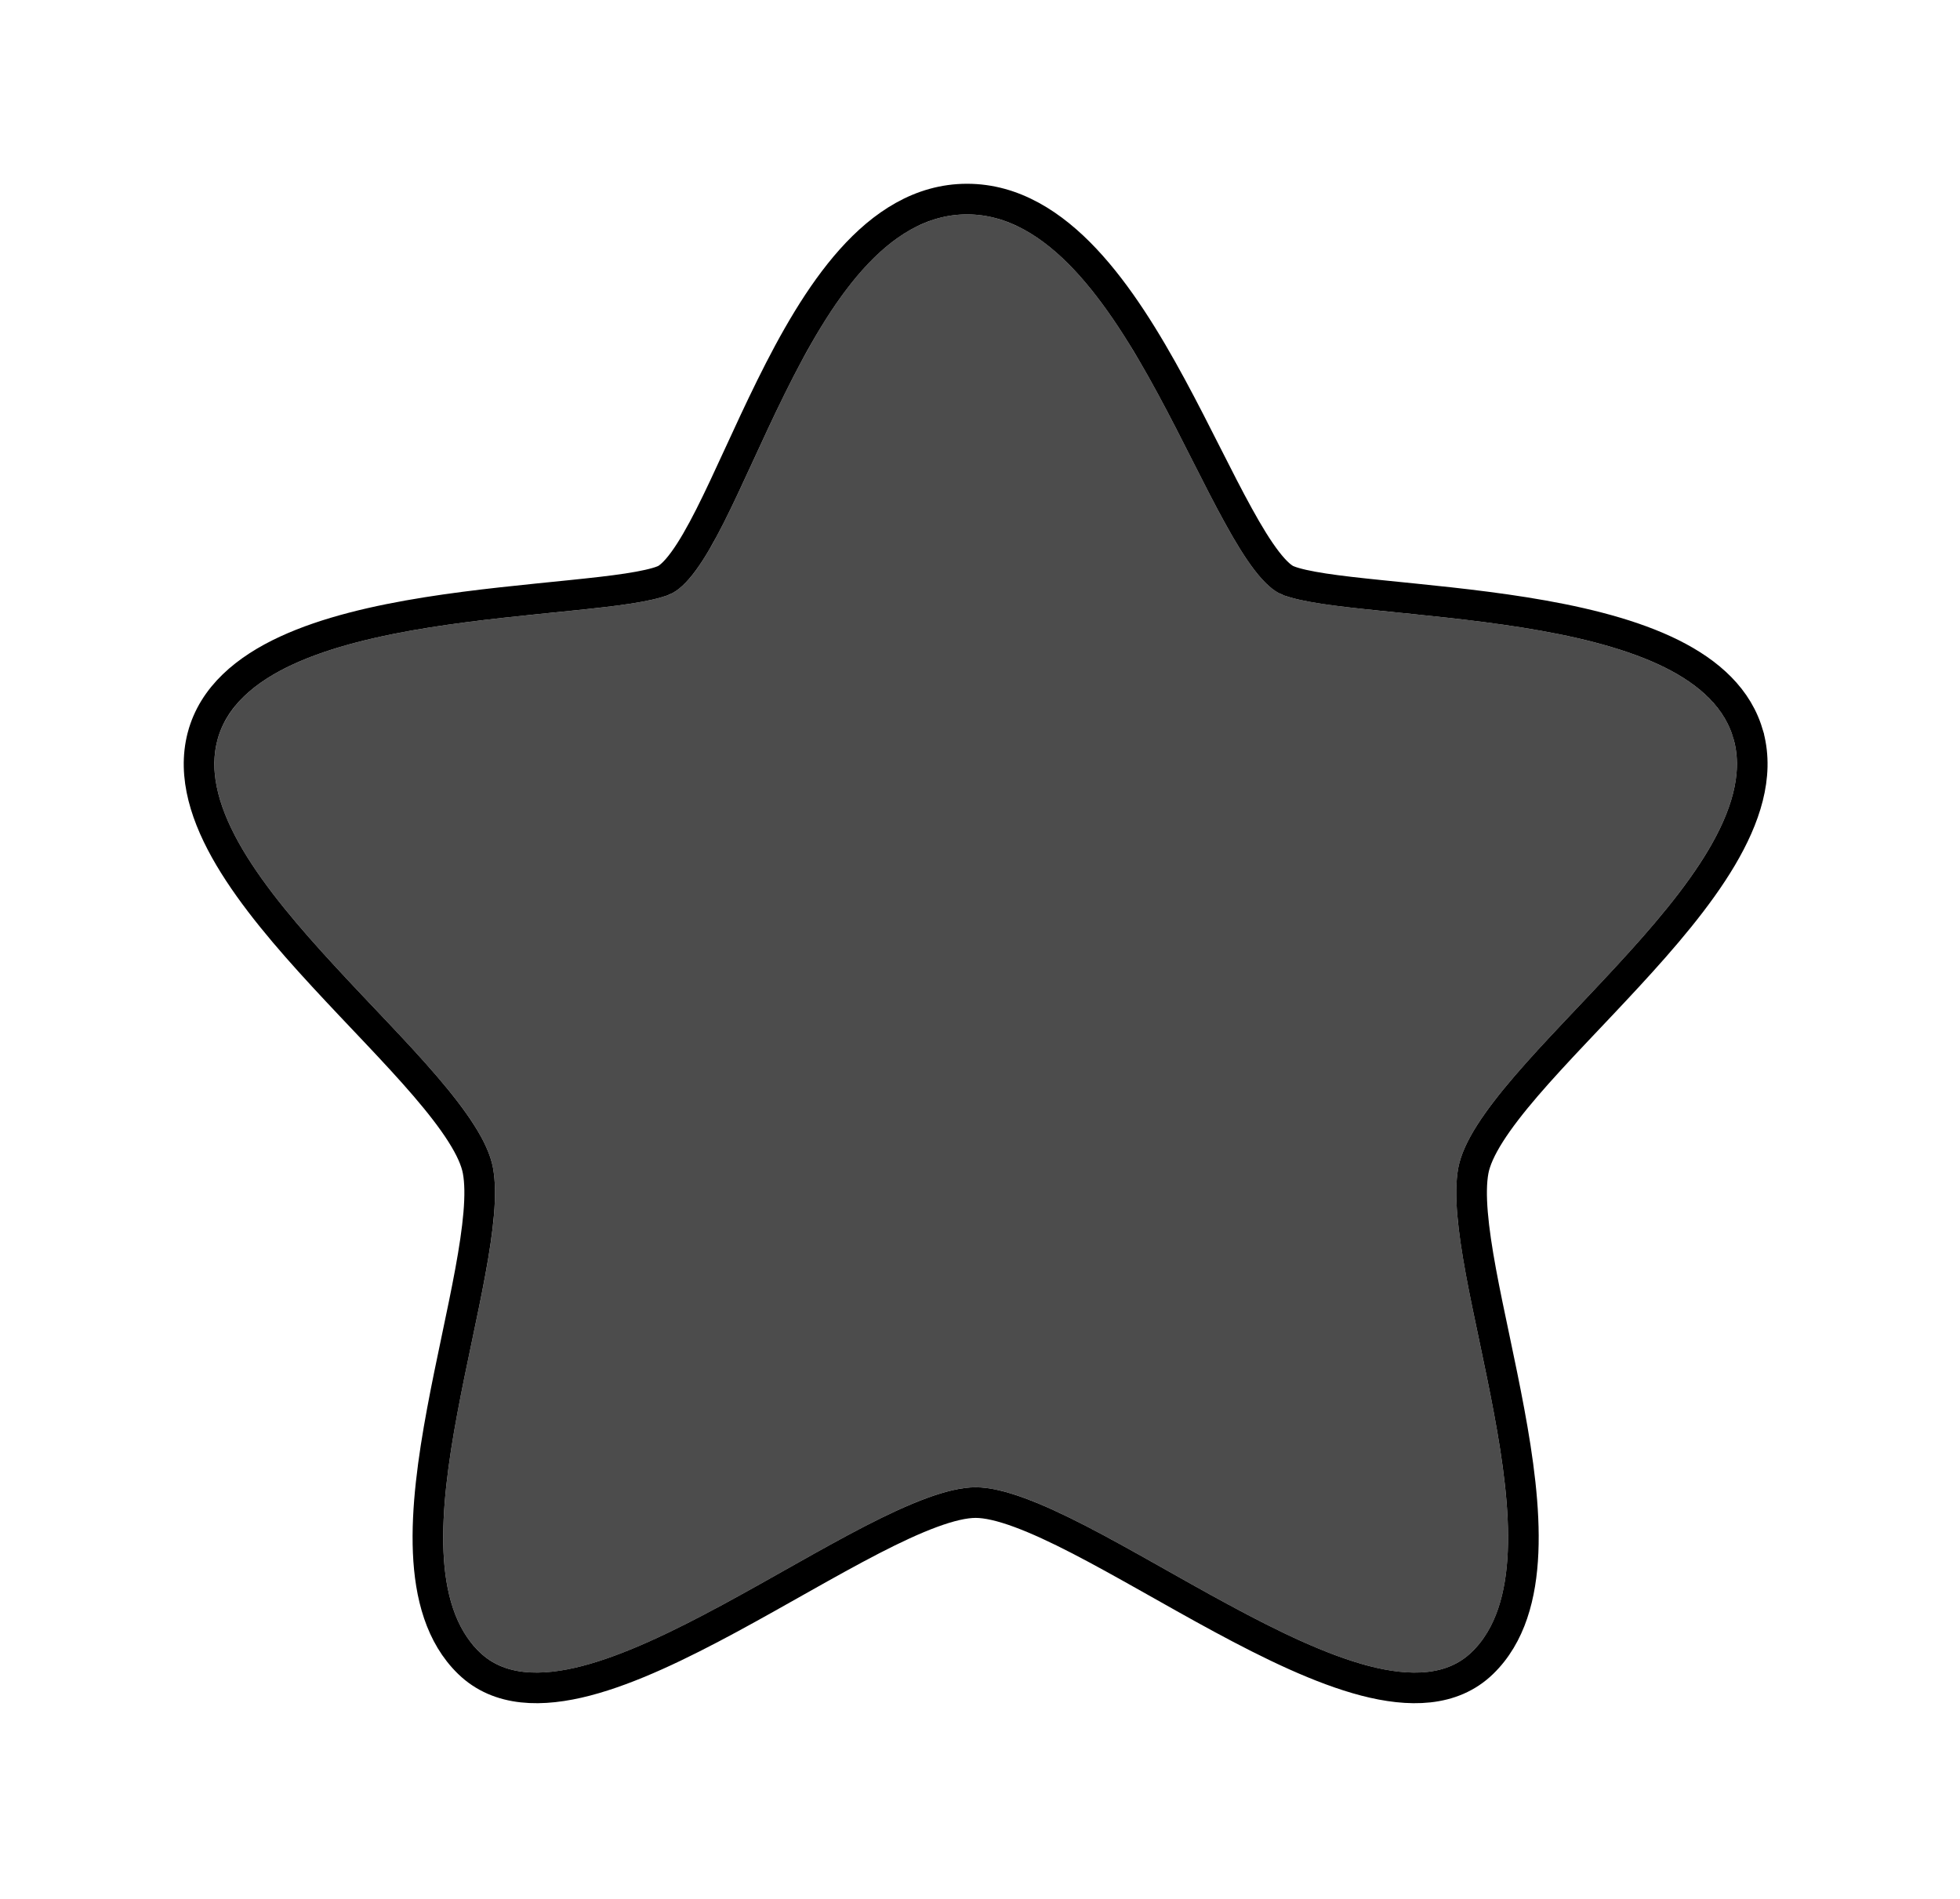 <svg preserveAspectRatio="none" width="100%" height="100%" overflow="visible" style="display: block;" viewBox="0 0 64 62" fill="none" xmlns="http://www.w3.org/2000/svg">
<g id="Base" filter="url(#filter0_d_40000136_17866)">
<path d="M31.578 7C36.848 7 39.488 18.48 41.878 19.42C44.258 20.36 55.448 19.75 56.618 24.17C57.778 28.6 48.248 34.73 47.618 38.13C46.988 41.54 51.218 50.88 48.058 53.94C44.888 57.01 35.488 48.56 31.858 48.56C28.228 48.56 18.828 57.01 15.658 53.94C12.498 50.88 16.728 41.54 16.098 38.13C15.468 34.73 5.938 28.6 7.098 24.17C8.268 19.75 19.458 20.36 21.838 19.42C24.228 18.48 26.298 7 31.578 7Z" fill="#4C4C4C"/>
<path d="M31.578 6.5C33.092 6.5 34.367 7.327 35.438 8.466C36.51 9.606 37.434 11.117 38.247 12.619C38.655 13.373 39.041 14.134 39.404 14.852C39.769 15.572 40.111 16.247 40.44 16.842C40.768 17.439 41.074 17.938 41.361 18.311C41.658 18.697 41.892 18.889 42.06 18.955H42.062C42.303 19.05 42.691 19.138 43.222 19.219C43.744 19.299 44.37 19.367 45.071 19.439C46.465 19.583 48.142 19.735 49.78 19.996C51.415 20.257 53.052 20.633 54.366 21.241C55.593 21.809 56.617 22.618 57.027 23.801L57.102 24.042V24.043C57.443 25.345 56.983 26.707 56.22 27.997C55.451 29.297 54.317 30.617 53.156 31.875C51.979 33.152 50.79 34.348 49.832 35.463C49.357 36.016 48.956 36.531 48.655 37.004C48.352 37.481 48.172 37.886 48.109 38.221C47.971 38.97 48.096 40.106 48.356 41.518C48.484 42.212 48.641 42.952 48.803 43.721C48.964 44.487 49.131 45.282 49.278 46.075C49.572 47.655 49.794 49.262 49.733 50.68C49.673 52.09 49.33 53.403 48.405 54.299C47.417 55.255 46.003 55.25 44.573 54.878C43.126 54.501 41.495 53.706 39.893 52.841C38.257 51.957 36.69 51.023 35.245 50.276C34.532 49.908 33.876 49.602 33.293 49.387C32.704 49.17 32.225 49.06 31.857 49.06C31.49 49.06 31.012 49.17 30.423 49.387C29.84 49.602 29.183 49.908 28.471 50.276C27.026 51.023 25.458 51.957 23.823 52.841C22.221 53.706 20.589 54.501 19.142 54.878C17.712 55.25 16.297 55.255 15.31 54.299C14.385 53.403 14.042 52.09 13.982 50.68C13.922 49.262 14.144 47.655 14.438 46.075C14.585 45.282 14.752 44.487 14.913 43.721C15.075 42.952 15.23 42.212 15.358 41.518C15.618 40.106 15.745 38.97 15.606 38.221C15.544 37.886 15.364 37.481 15.06 37.004C14.76 36.531 14.358 36.016 13.884 35.463C12.926 34.348 11.736 33.152 10.559 31.875C9.398 30.617 8.265 29.296 7.496 27.997C6.733 26.707 6.273 25.345 6.614 24.043V24.042C6.962 22.727 8.041 21.847 9.35 21.241C10.664 20.633 12.301 20.257 13.935 19.996C15.573 19.735 17.25 19.583 18.644 19.439C19.344 19.367 19.971 19.299 20.493 19.219C21.024 19.138 21.413 19.05 21.654 18.955H21.655C21.819 18.891 22.042 18.704 22.322 18.321C22.594 17.95 22.877 17.453 23.18 16.856C23.481 16.262 23.791 15.588 24.123 14.868C24.453 14.151 24.803 13.39 25.176 12.636C25.918 11.134 26.771 9.619 27.792 8.476C28.814 7.331 30.058 6.5 31.578 6.5Z" stroke="black"/>
</g>
<defs>
<filter id="filter0_d_40000136_17866" x="-0" y="0" width="63.716" height="61.611" filterUnits="userSpaceOnUse" color-interpolation-filters="sRGB">
<feFlood flood-opacity="0" result="BackgroundImageFix"/>
<feColorMatrix in="SourceAlpha" type="matrix" values="0 0 0 0 0 0 0 0 0 0 0 0 0 0 0 0 0 0 127 0" result="hardAlpha"/>
<feOffset/>
<feGaussianBlur stdDeviation="3"/>
<feComposite in2="hardAlpha" operator="out"/>
<feColorMatrix type="matrix" values="0 0 0 0 0 0 0 0 0 0 0 0 0 0 0 0 0 0 0.85 0"/>
<feBlend mode="normal" in2="BackgroundImageFix" result="effect1_dropShadow_40000136_17866"/>
<feBlend mode="normal" in="SourceGraphic" in2="effect1_dropShadow_40000136_17866" result="shape"/>
</filter>
</defs>
</svg>
